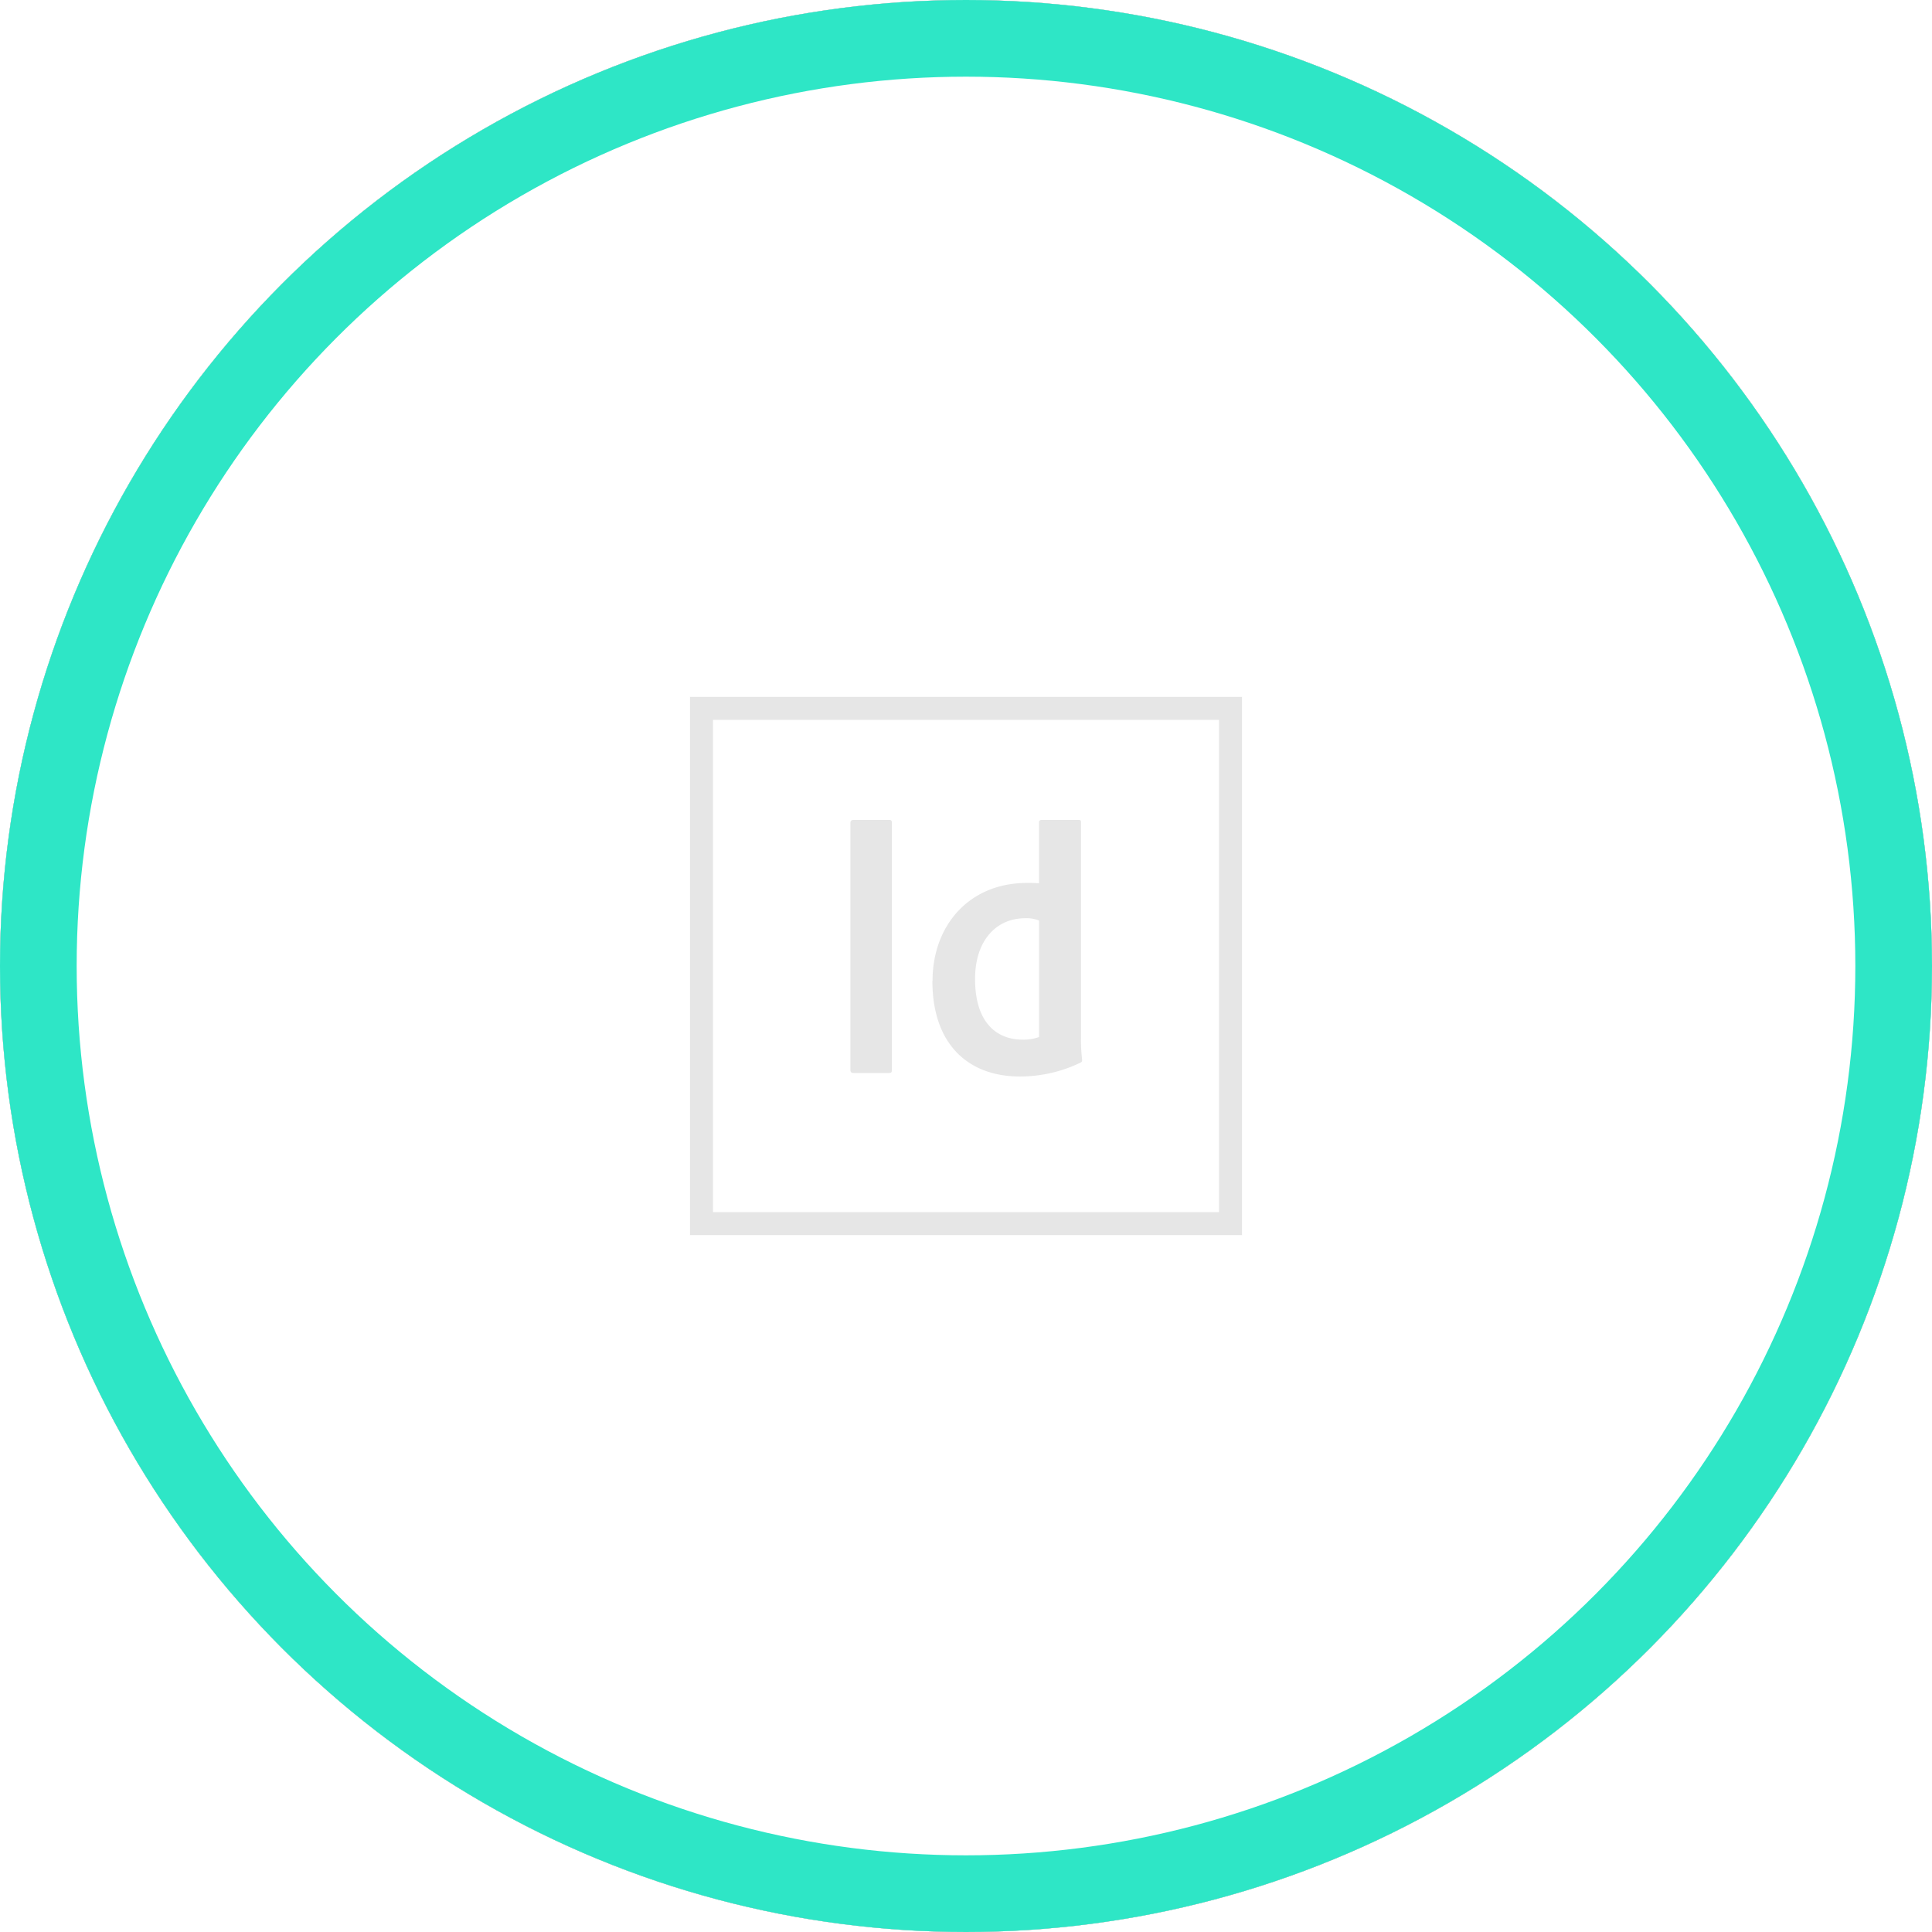 <svg xmlns="http://www.w3.org/2000/svg" xmlns:xlink="http://www.w3.org/1999/xlink" width="126" height="126" viewBox="0 0 126 126">
  <defs>
    <filter id="Ellipse_13">
      <feOffset input="SourceAlpha"/>
      <feGaussianBlur stdDeviation="18" result="blur"/>
      <feFlood flood-color="#309886" result="color"/>
      <feComposite operator="out" in="SourceGraphic" in2="blur"/>
      <feComposite operator="in" in="color"/>
      <feComposite operator="in" in2="SourceGraphic"/>
    </filter>
  </defs>
  <g id="icon-indesign" transform="translate(-1180 -2759)">
    <g data-type="innerShadowGroup">
      <circle id="Ellipse_13-2" data-name="Ellipse 13" cx="63" cy="63" r="63" transform="translate(1180 2759)" fill="#585858"/>
      <g transform="matrix(1, 0, 0, 1, 1180, 2759)" filter="url(#Ellipse_13)">
        <circle id="Ellipse_13-3" data-name="Ellipse 13" cx="63" cy="63" r="63" fill="#fff"/>
      </g>
      <g id="Ellipse_13-4" data-name="Ellipse 13" transform="translate(1180 2759)" fill="none" stroke="#2ee6c6" stroke-width="5">
        <circle cx="63" cy="63" r="63" stroke="none"/>
        <circle cx="63" cy="63" r="60.5" fill="none"/>
      </g>
    </g>
    <path id="Icon_simple-adobeindesign" data-name="Icon simple-adobeindesign" d="M0,.45v35.1H36V.45Zm1.5,1.5h33v32.1H1.5ZM13.163,24.777c0,.15-.026.2-.2.2h-2.3c-.15,0-.2-.075-.2-.2V8.673c0-.15.075-.2.2-.2h2.33c.123,0,.172.05.172.174V24.777Zm2.655-5.808c0-3.59,2.367-6.385,6.153-6.385.321,0,.5,0,.792.023V8.625a.145.145,0,0,1,.15-.15H25.35c.126,0,.15.051.15.126V22.634a11.173,11.173,0,0,0,.075,1.506c0,.1-.03.125-.131.174a9.1,9.1,0,0,1-3.936.892c-3.319,0-5.7-2.055-5.7-6.237Zm6.945-3.936a2.223,2.223,0,0,0-.891-.15c-1.927,0-3.281,1.485-3.281,3.96,0,2.823,1.377,3.96,3.11,3.96a2.9,2.9,0,0,0,1.065-.173v-7.6Z" transform="translate(1225 2804)" fill="#e6e6e6"/>
  </g>
</svg>
